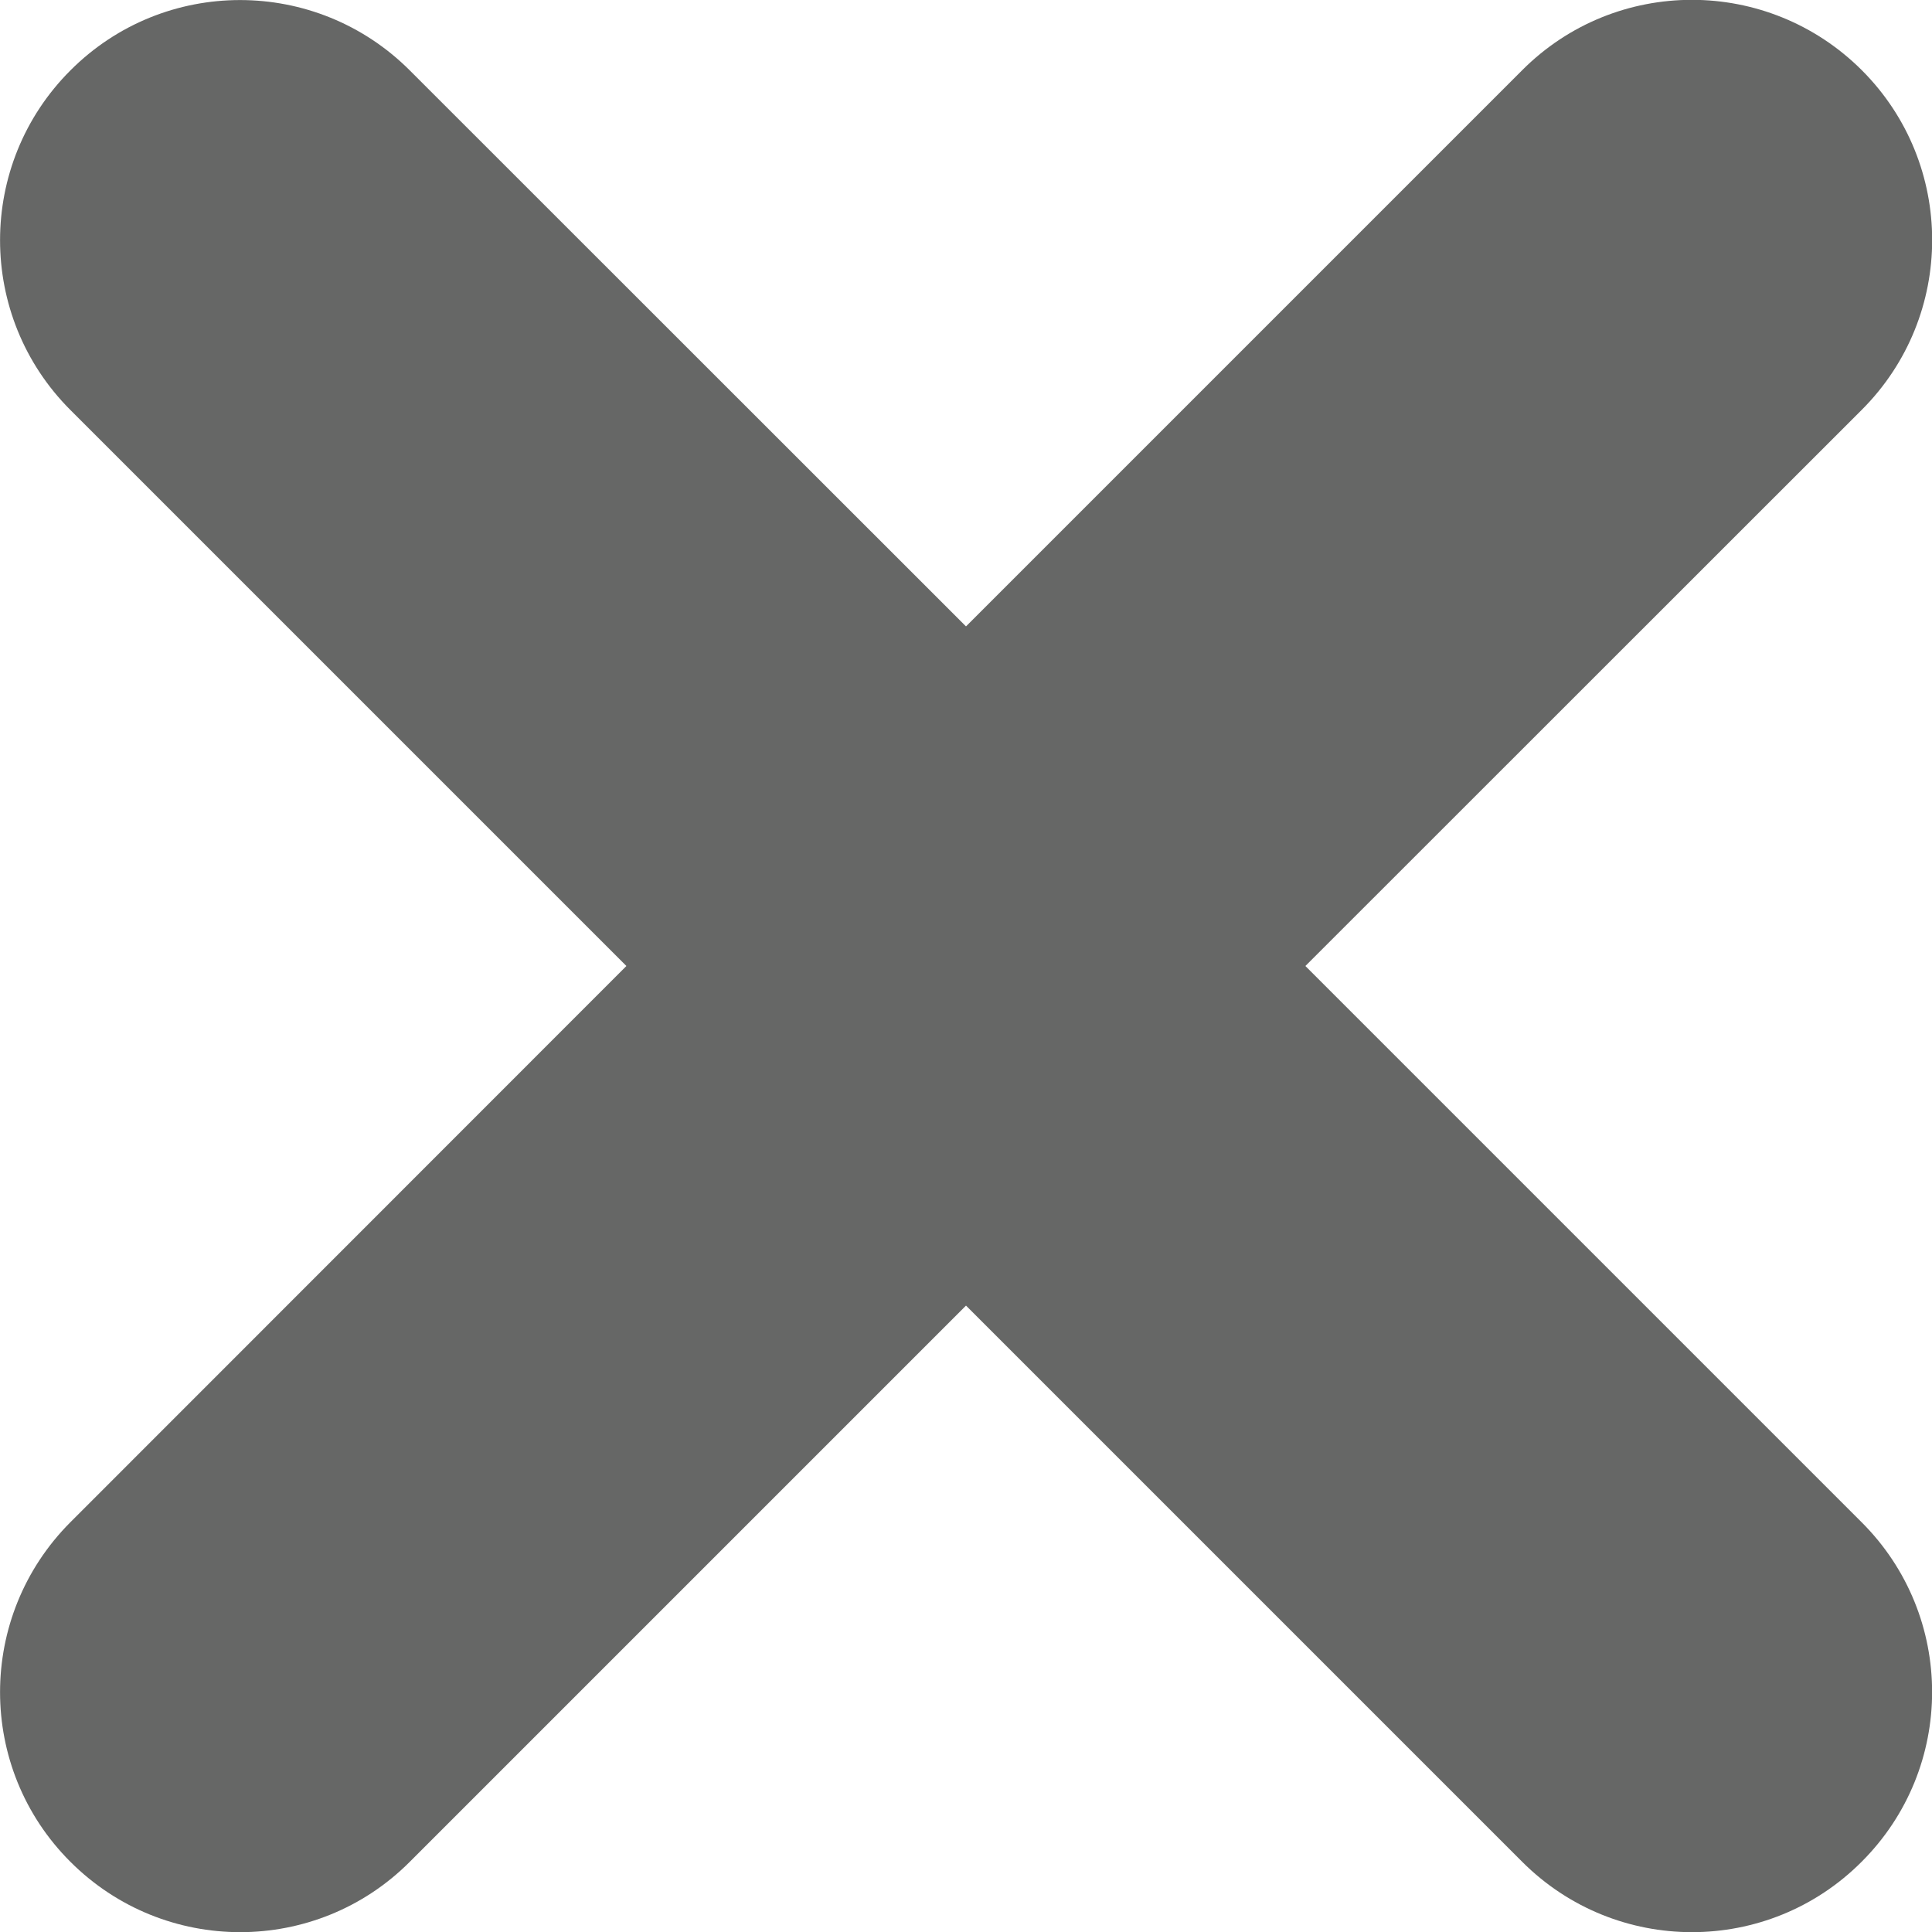 <?xml version="1.0" encoding="utf-8"?>
<!-- Generator: Adobe Illustrator 15.1.0, SVG Export Plug-In . SVG Version: 6.00 Build 0)  -->
<!DOCTYPE svg PUBLIC "-//W3C//DTD SVG 1.1//EN" "http://www.w3.org/Graphics/SVG/1.1/DTD/svg11.dtd">
<svg version="1.1" id="Layer_1" xmlns="http://www.w3.org/2000/svg" xmlns:xlink="http://www.w3.org/1999/xlink" x="0px" y="0px"
	 width="9px" height="9px" viewBox="0 0 9 9" enable-background="new 0 0 9 9" xml:space="preserve">
<path fill="#666766" d="M6.081,4.5l2.592-2.591c0.437-0.437,0.437-1.145,0-1.582c-0.438-0.437-1.146-0.437-1.582,0L4.5,2.918
	L1.909,0.328c-0.437-0.437-1.145-0.437-1.581,0c-0.437,0.437-0.437,1.145,0,1.582L2.918,4.5L0.328,7.091
	c-0.437,0.438-0.437,1.146,0,1.582c0.437,0.437,1.145,0.437,1.581,0L4.5,6.082l2.591,2.591c0.437,0.437,1.145,0.437,1.581,0
	c0.438-0.437,0.438-1.145,0-1.582L6.081,4.5z"/>
</svg>
